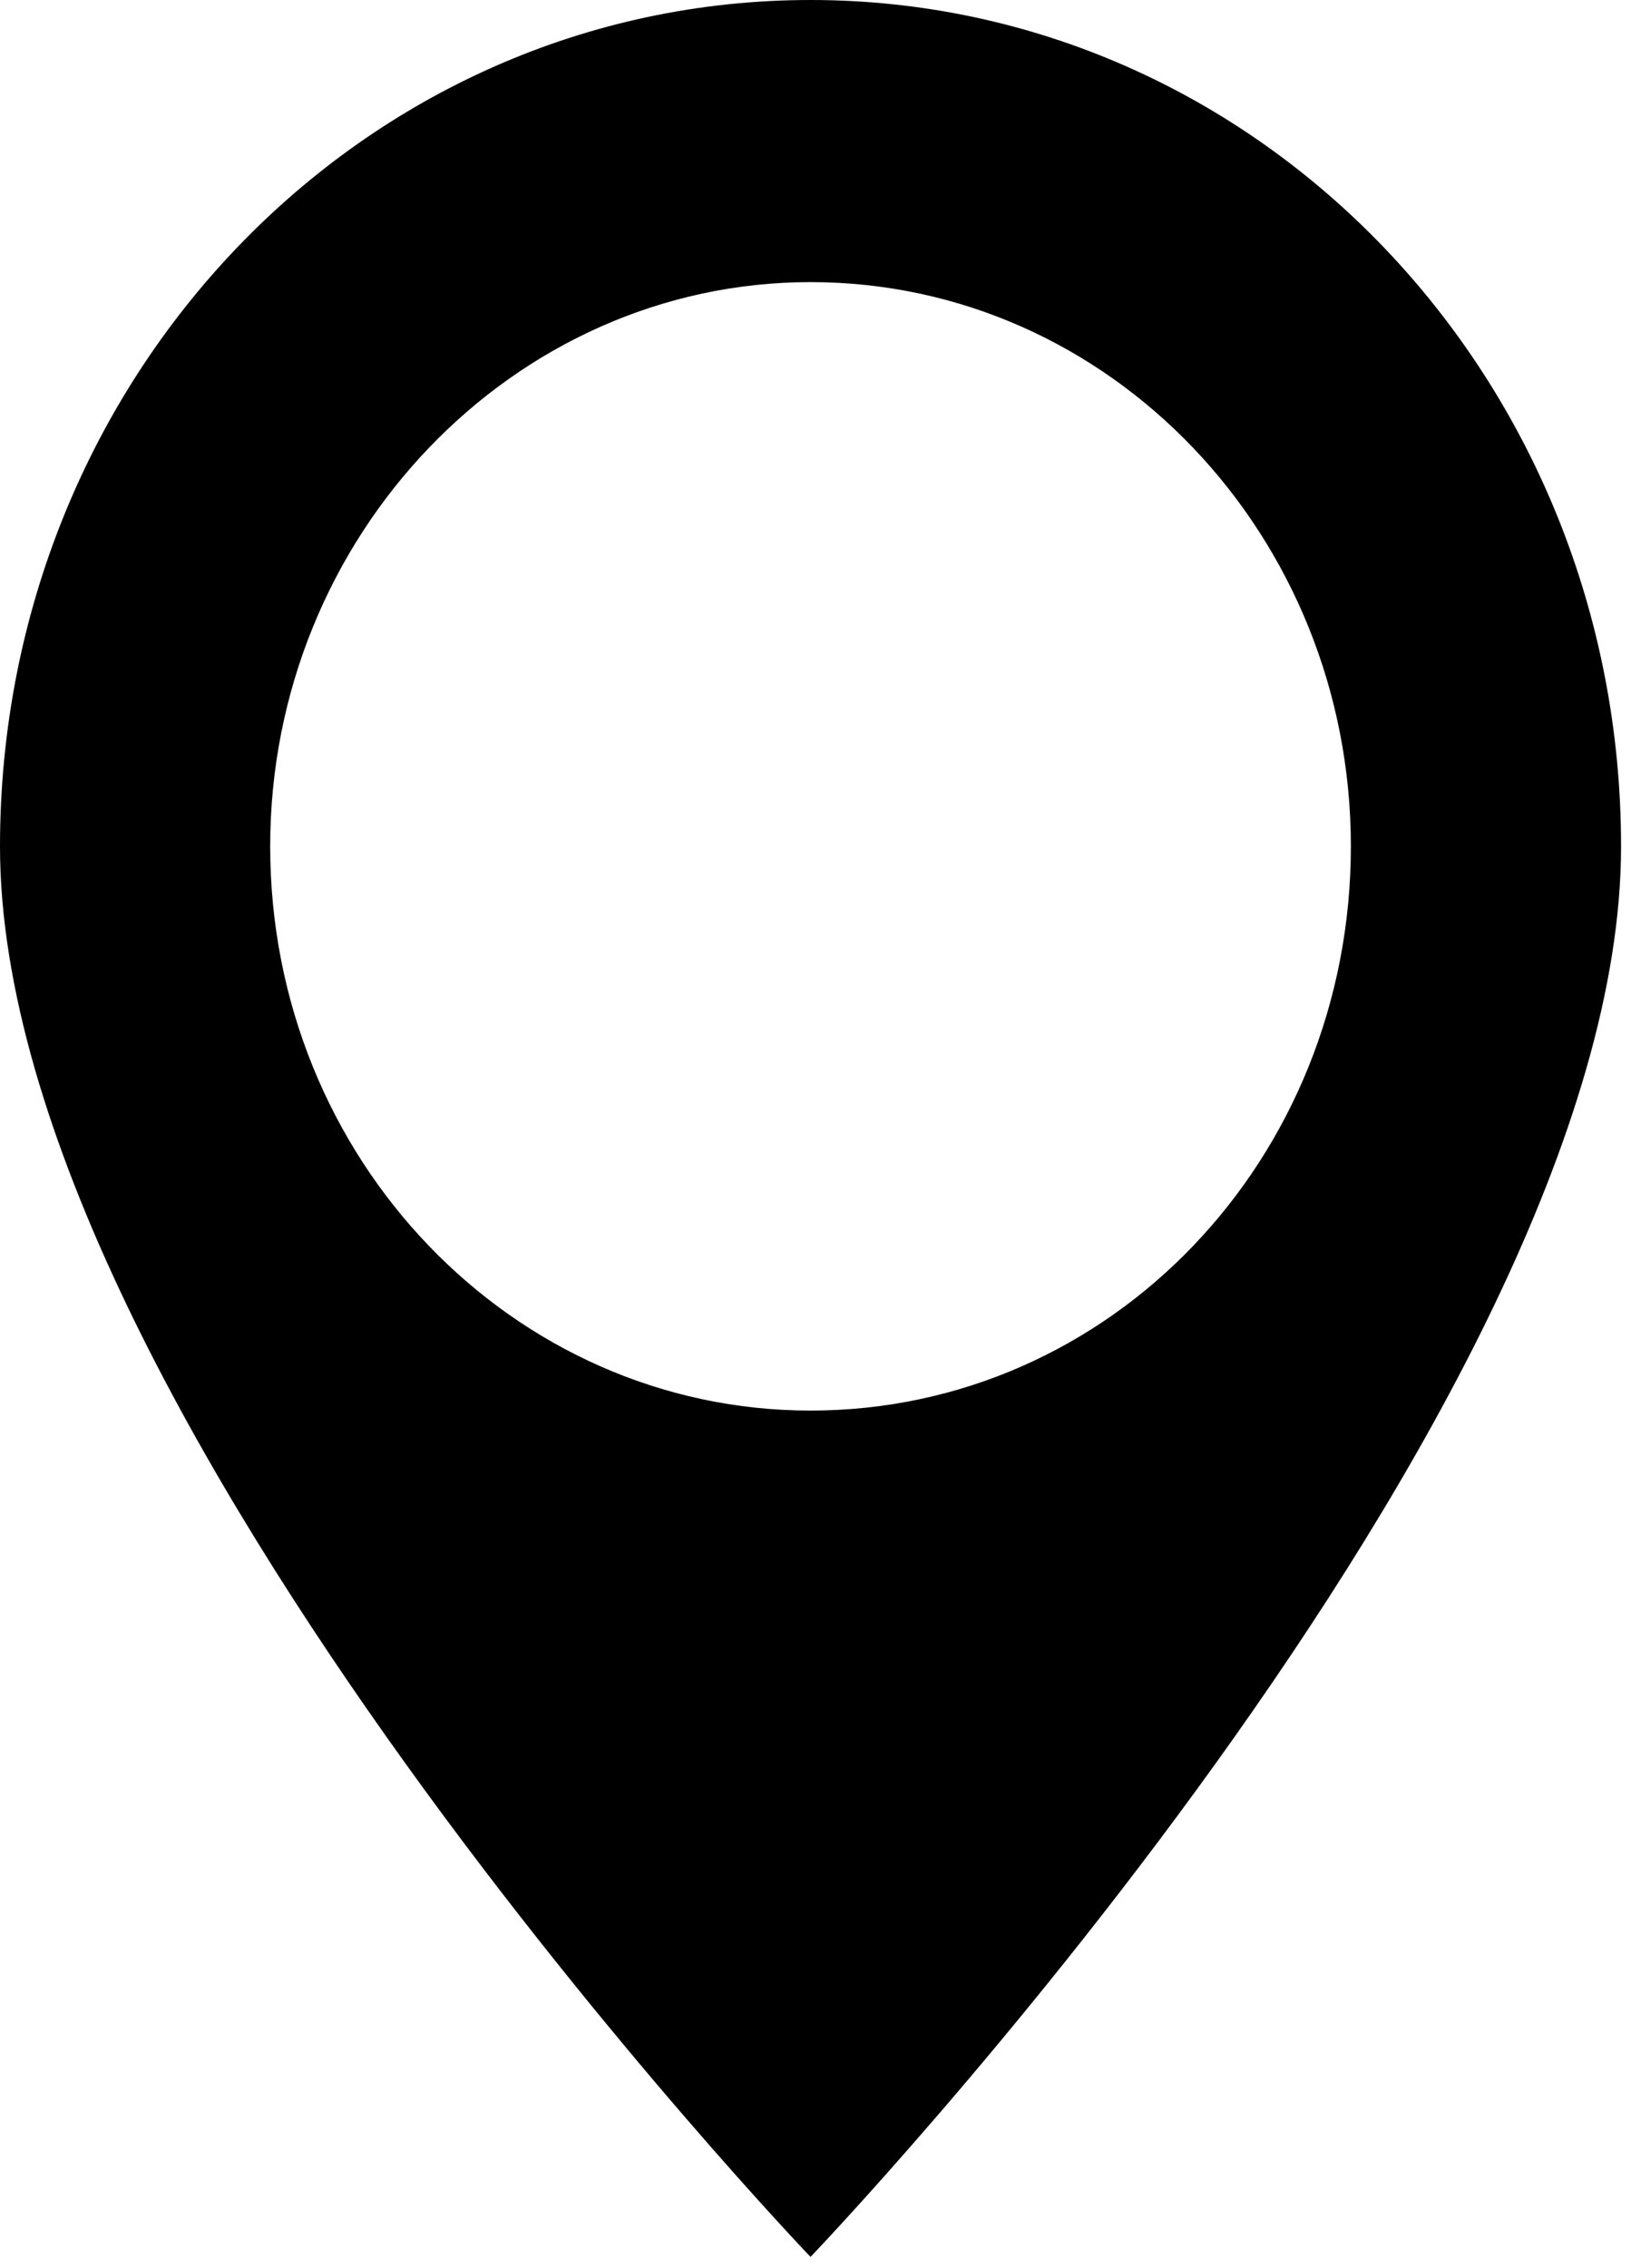 <svg width="41" height="57" fill="none" xmlns="http://www.w3.org/2000/svg"><path d="M20.375 0C9.101 0 0 9.502 0 21.273c0 14.182 20.375 35.455 20.375 35.455S40.75 35.456 40.75 21.273C40.75 9.502 31.65 0 20.375 0zm0 7.091c7.539 0 13.583 6.382 13.583 14.182 0 7.871-6.044 14.182-13.583 14.182-7.47 0-13.583-6.31-13.583-14.182 0-7.8 6.112-14.182 13.583-14.182z" fill="#000"/></svg>